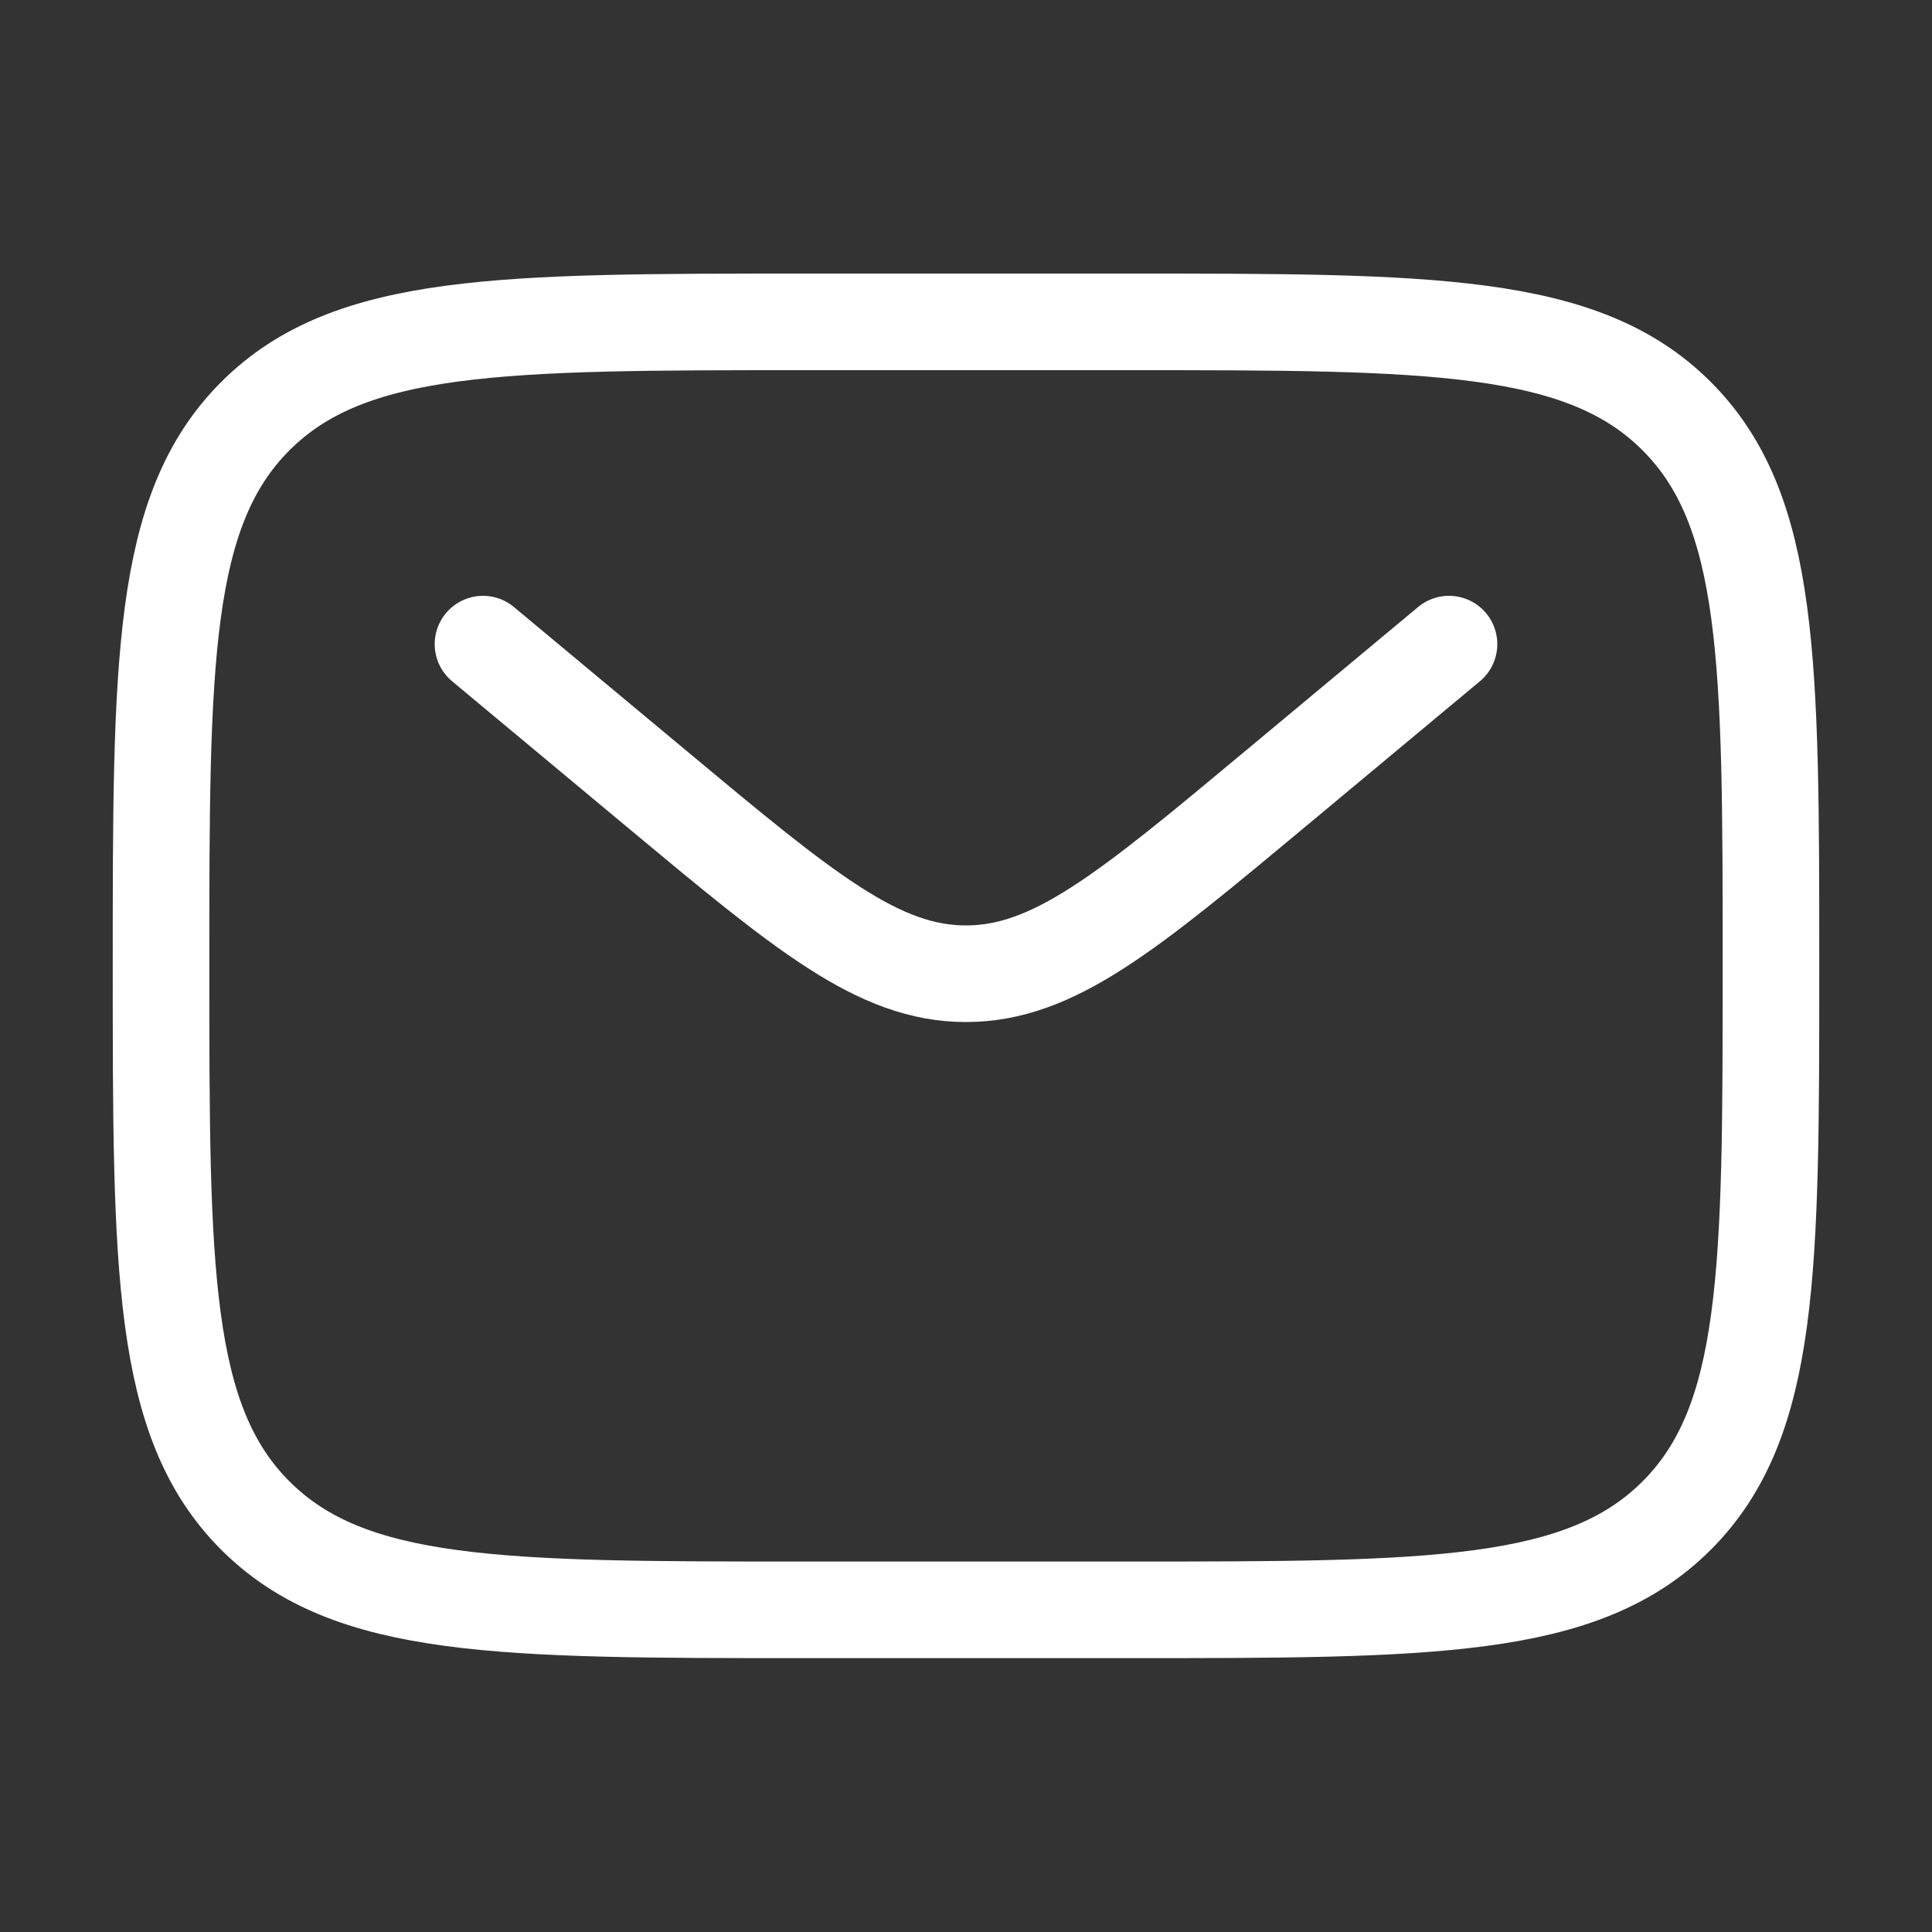 <svg xmlns="http://www.w3.org/2000/svg" width="20" height="20" viewBox="0 0 20 20" fill="none">
  <rect x="0" y="0" width="20" height="20" fill="#333333" stroke="none"/>
  <path d="M1.667 9.999C1.667 6.856 1.667 5.285 2.643 4.308C3.619 3.332 5.19 3.332 8.333 3.332H11.666C14.809 3.332 16.381 3.332 17.357 4.308C18.333 5.285 18.333 6.856 18.333 9.999C18.333 13.141 18.333 14.713 17.357 15.689C16.381 16.665 14.809 16.665 11.666 16.665H8.333C5.19 16.665 3.619 16.665 2.643 15.689C1.667 14.713 1.667 13.141 1.667 9.999Z" stroke="#ffffff"/>
  <path d="M5 6.668L6.799 8.167C8.33 9.443 9.095 10.08 10 10.08C10.905 10.08 11.67 9.443 13.201 8.167L15 6.668" stroke="#ffffff" stroke-linecap="round"/>
</svg>